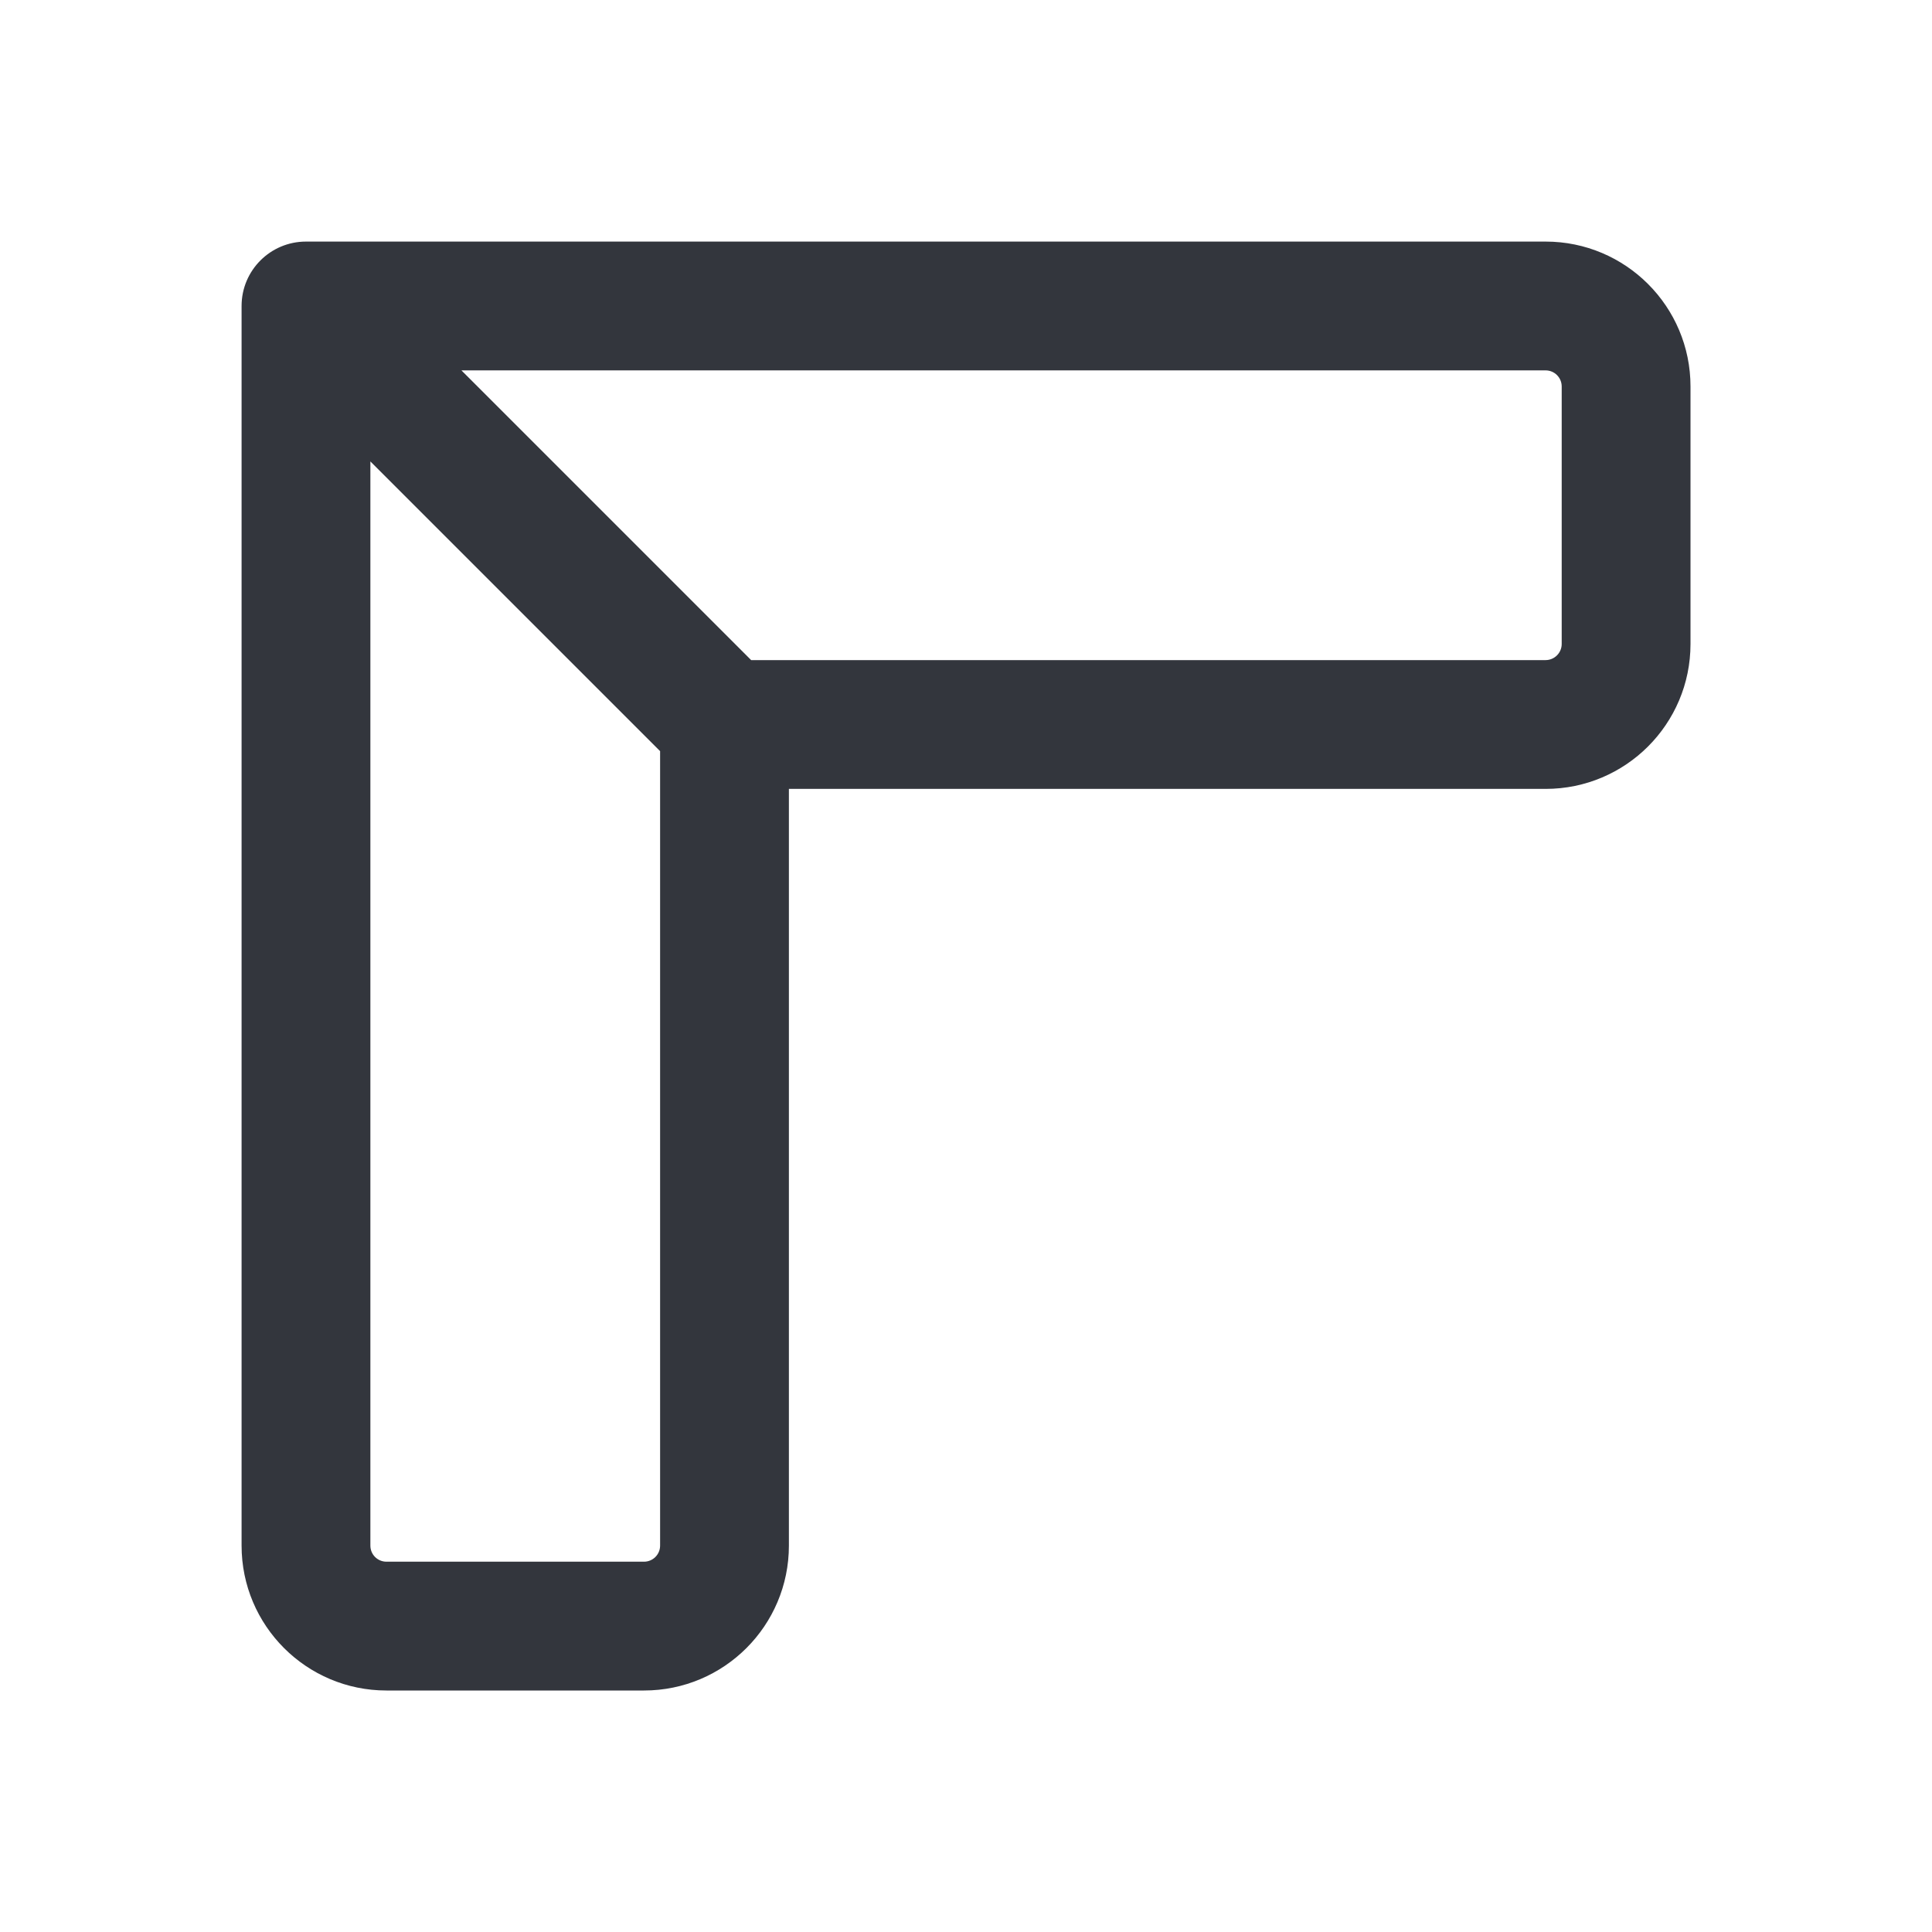 <svg width="24" height="24" viewBox="0 0 24 24" fill="none" xmlns="http://www.w3.org/2000/svg">
<path fill-rule="evenodd" clip-rule="evenodd" d="M3.001 3.801C3.001 3.359 3.359 3.001 3.801 3.001H19.2C20.194 3.001 21 3.807 21 4.801V8C21 8.994 20.194 9.8 19.2 9.8H9.8V19.2C9.8 20.194 8.994 21 8 21H4.801C3.807 21 3.001 20.194 3.001 19.2V3.801ZM9.331 8.2H19.2C19.31 8.2 19.4 8.11 19.4 8V4.801C19.4 4.69 19.31 4.601 19.2 4.601H5.732L9.331 8.2ZM4.601 5.732V19.2C4.601 19.311 4.69 19.4 4.801 19.4H8C8.11 19.4 8.2 19.311 8.2 19.2V9.331L4.601 5.732Z" fill="#33363D"/>
</svg>
